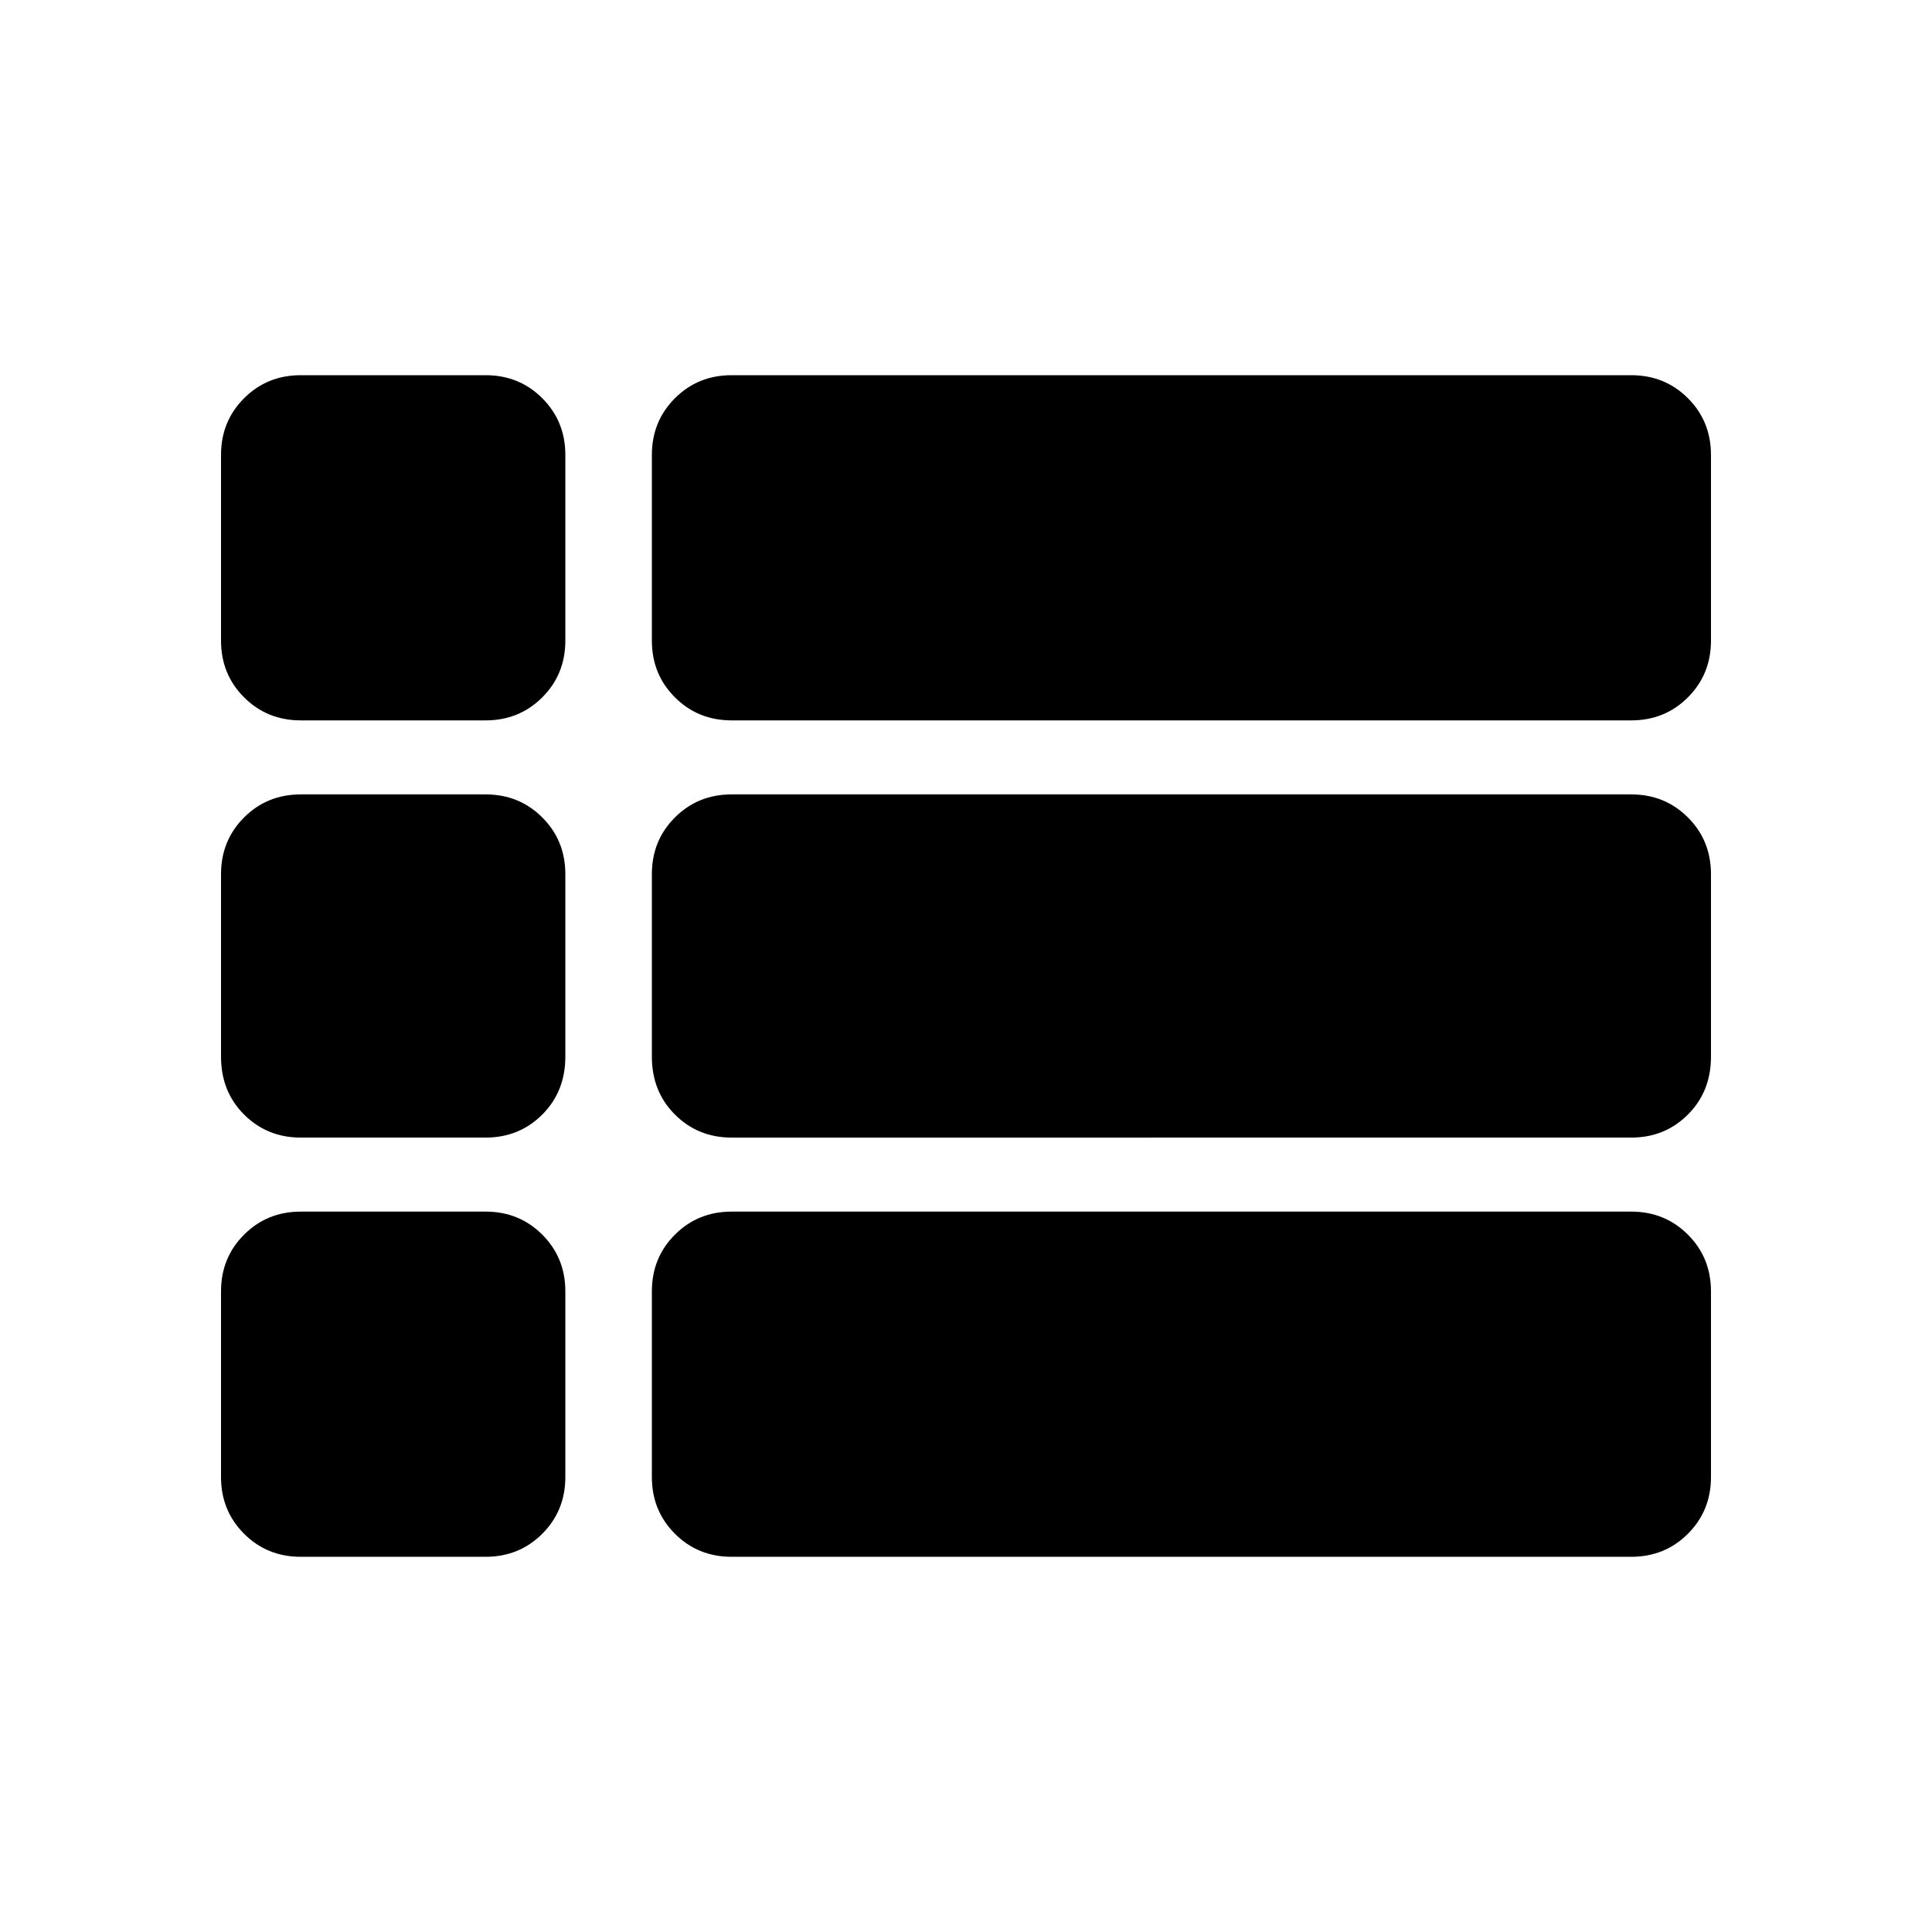<svg xmlns="http://www.w3.org/2000/svg" width="48" height="48" viewBox="0 -960 960 960"><path d="M149.435-602.044q-16.707 0-28.158-11.451t-11.451-28.158v-92.304q0-16.706 11.451-28.158 11.451-11.451 28.158-11.451h91.869q16.706 0 28.158 11.451 11.451 11.452 11.451 28.158v92.304q0 16.707-11.451 28.158-11.452 11.451-28.158 11.451h-91.869Zm214.088 0q-16.707 0-28.158-11.451-11.452-11.451-11.452-28.158v-92.304q0-16.706 11.452-28.158 11.451-11.451 28.158-11.451h447.042q16.707 0 28.158 11.451 11.451 11.452 11.451 28.158v92.304q0 16.707-11.451 28.158t-28.158 11.451H363.523Zm0 207.305q-16.707 0-28.158-11.451-11.452-11.451-11.452-28.723v-90.739q0-16.707 11.452-28.158 11.451-11.451 28.158-11.451h447.042q16.707 0 28.158 11.451t11.451 28.158v90.739q0 17.272-11.451 28.723t-28.158 11.451H363.523Zm-214.088 0q-16.707 0-28.158-11.451t-11.451-28.723v-90.739q0-16.707 11.451-28.158t28.158-11.451h91.869q16.706 0 28.158 11.451 11.451 11.451 11.451 28.158v90.739q0 17.272-11.451 28.723-11.452 11.451-28.158 11.451h-91.869Zm214.088 208.305q-16.707 0-28.158-11.451-11.452-11.452-11.452-28.158v-92.304q0-16.707 11.452-28.158 11.451-11.451 28.158-11.451h447.042q16.707 0 28.158 11.451t11.451 28.158v92.304q0 16.706-11.451 28.158-11.451 11.451-28.158 11.451H363.523Zm-214.088 0q-16.707 0-28.158-11.451-11.451-11.452-11.451-28.158v-92.304q0-16.707 11.451-28.158t28.158-11.451h91.869q16.706 0 28.158 11.451 11.451 11.451 11.451 28.158v92.304q0 16.706-11.451 28.158-11.452 11.451-28.158 11.451h-91.869Z"/></svg>
